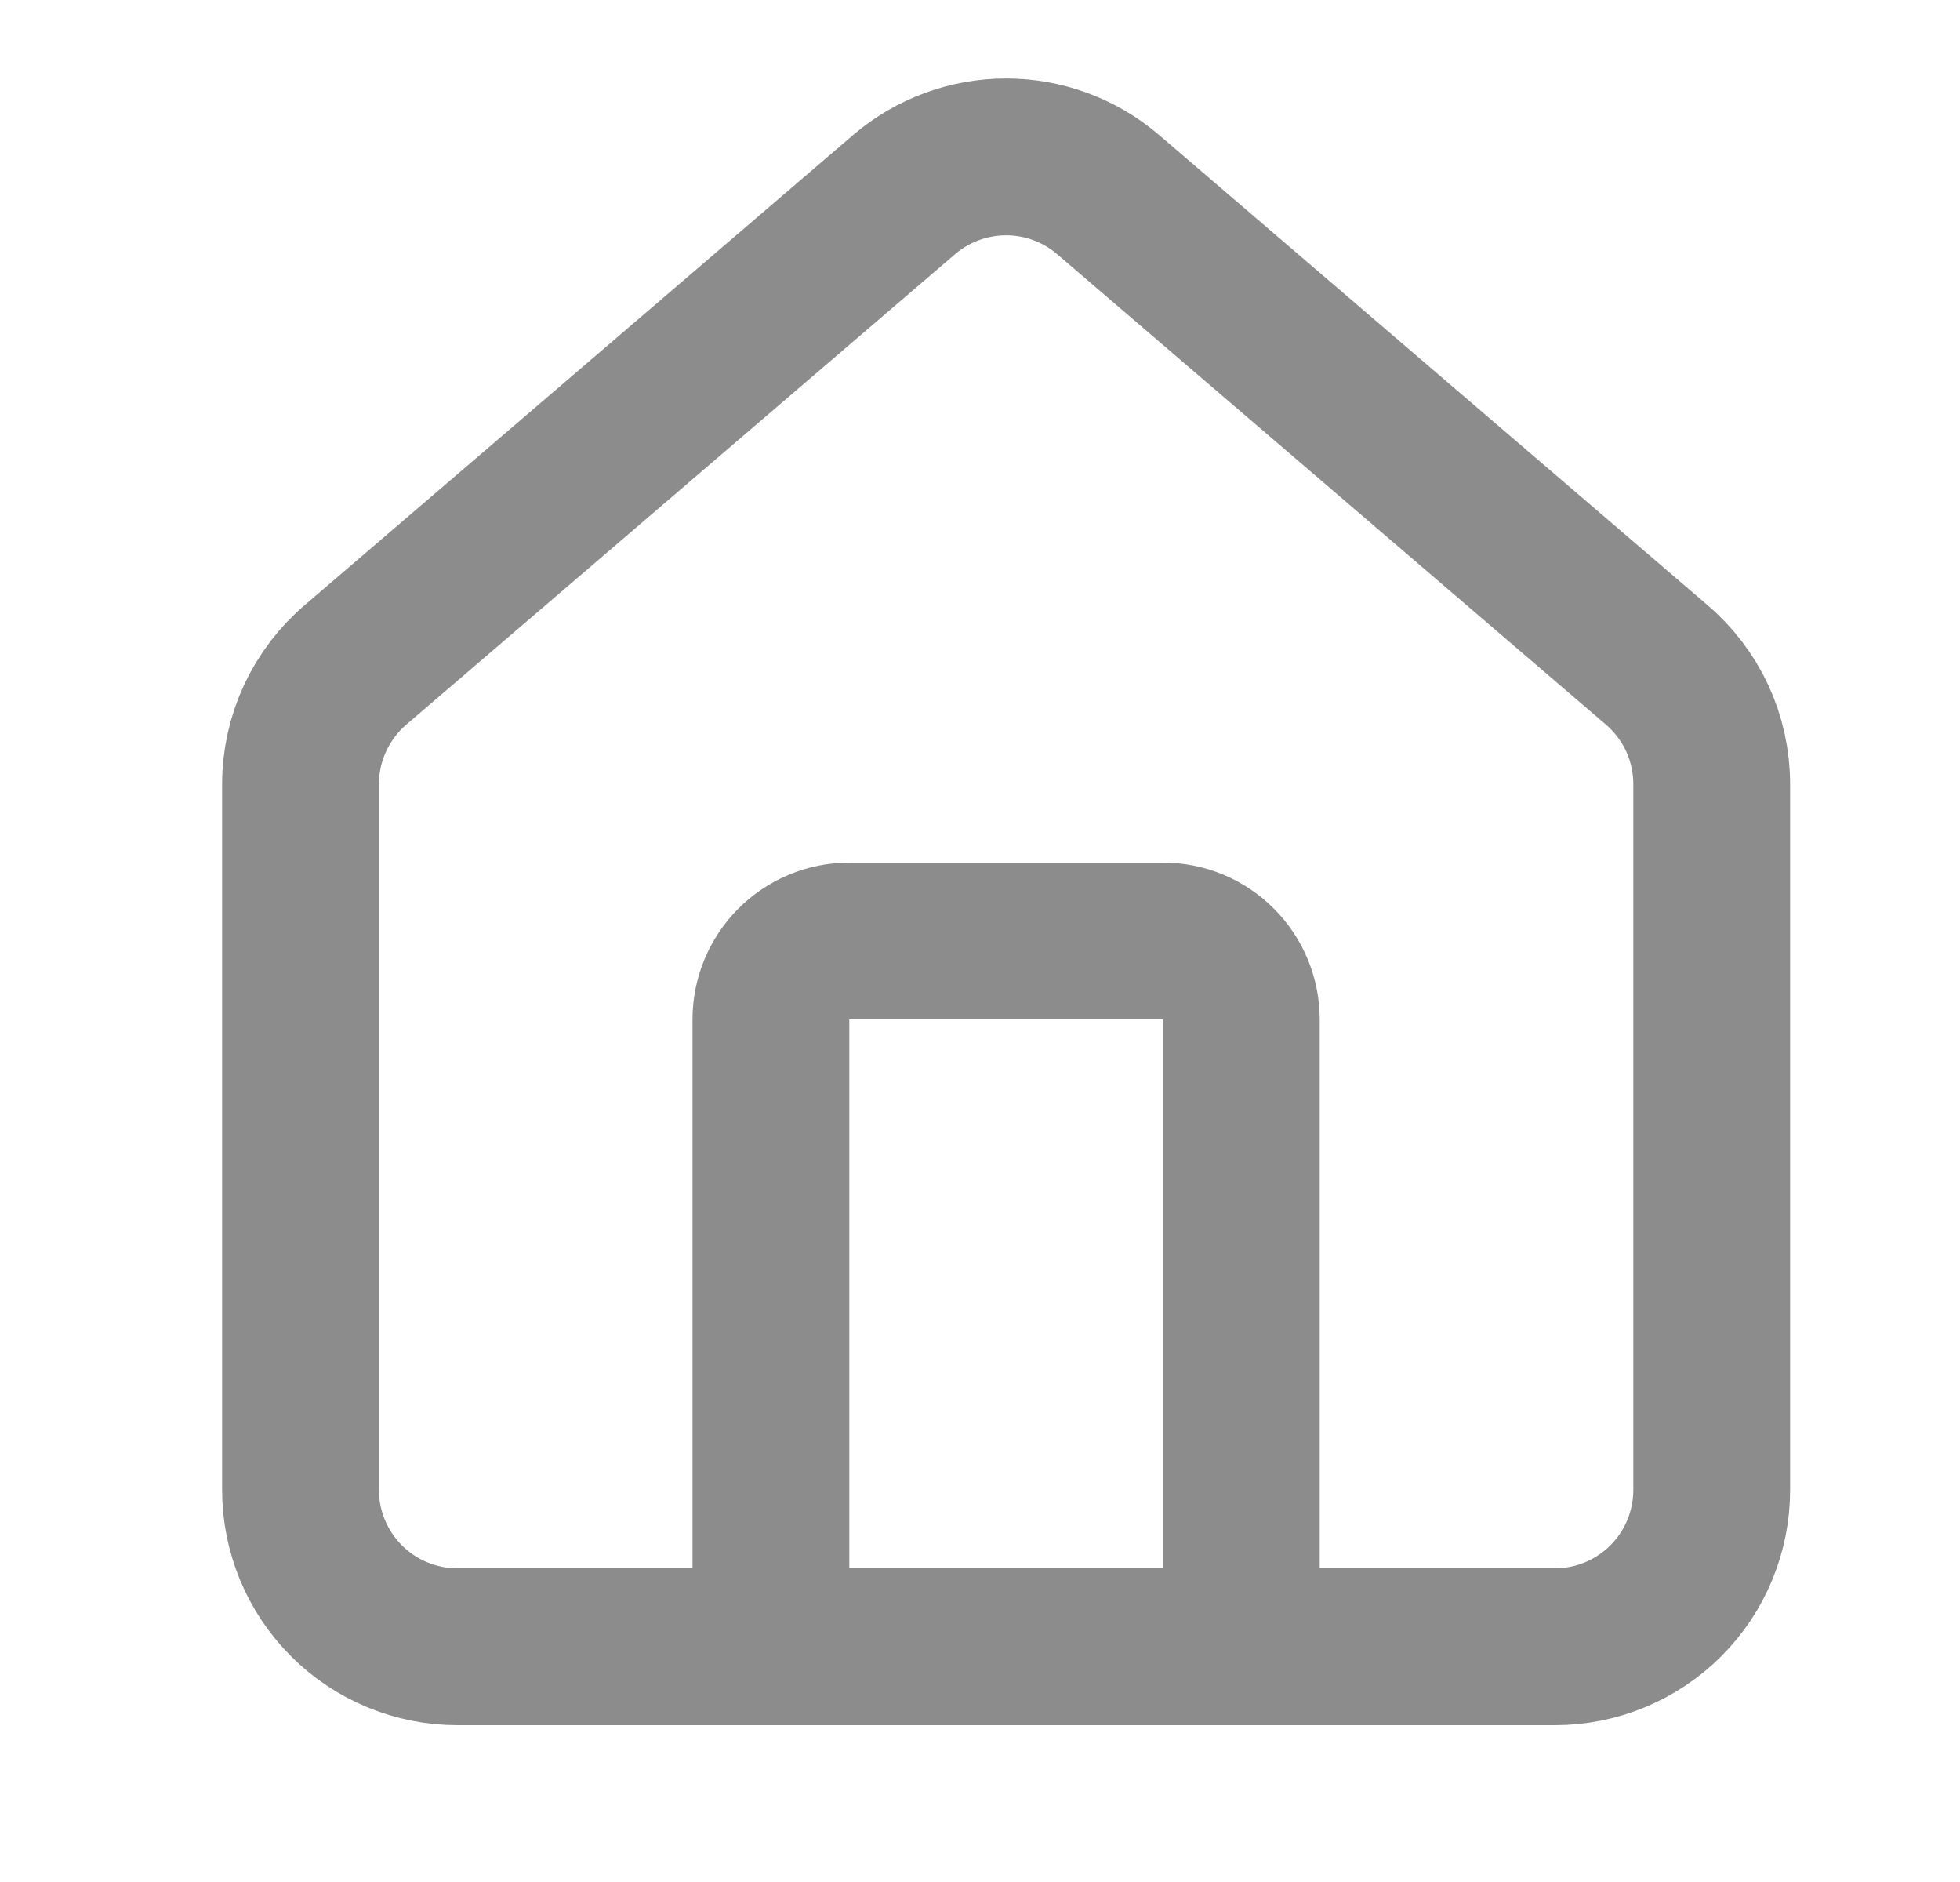 <svg width="25" height="24" viewBox="0 0 25 24" fill="none" xmlns="http://www.w3.org/2000/svg">
<path d="M15.833 21V13C15.833 12.735 15.728 12.48 15.54 12.293C15.353 12.105 15.099 12 14.833 12H10.833C10.568 12 10.314 12.105 10.126 12.293C9.939 12.48 9.833 12.735 9.833 13V21" stroke="#8C8C8C" stroke-width="2" stroke-linecap="round" stroke-linejoin="round"/>
<path d="M3.833 10C3.833 9.709 3.897 9.422 4.019 9.158C4.142 8.894 4.32 8.66 4.542 8.472L11.542 2.473C11.903 2.168 12.361 2.001 12.833 2.001C13.306 2.001 13.763 2.168 14.124 2.473L21.124 8.472C21.346 8.66 21.525 8.894 21.648 9.158C21.77 9.422 21.833 9.709 21.833 10V19C21.833 19.53 21.623 20.039 21.248 20.414C20.872 20.789 20.364 21 19.833 21H5.833C5.303 21 4.794 20.789 4.419 20.414C4.044 20.039 3.833 19.53 3.833 19V10Z" stroke="#8C8C8C" stroke-width="2" stroke-linecap="round" stroke-linejoin="round"/>
</svg>

